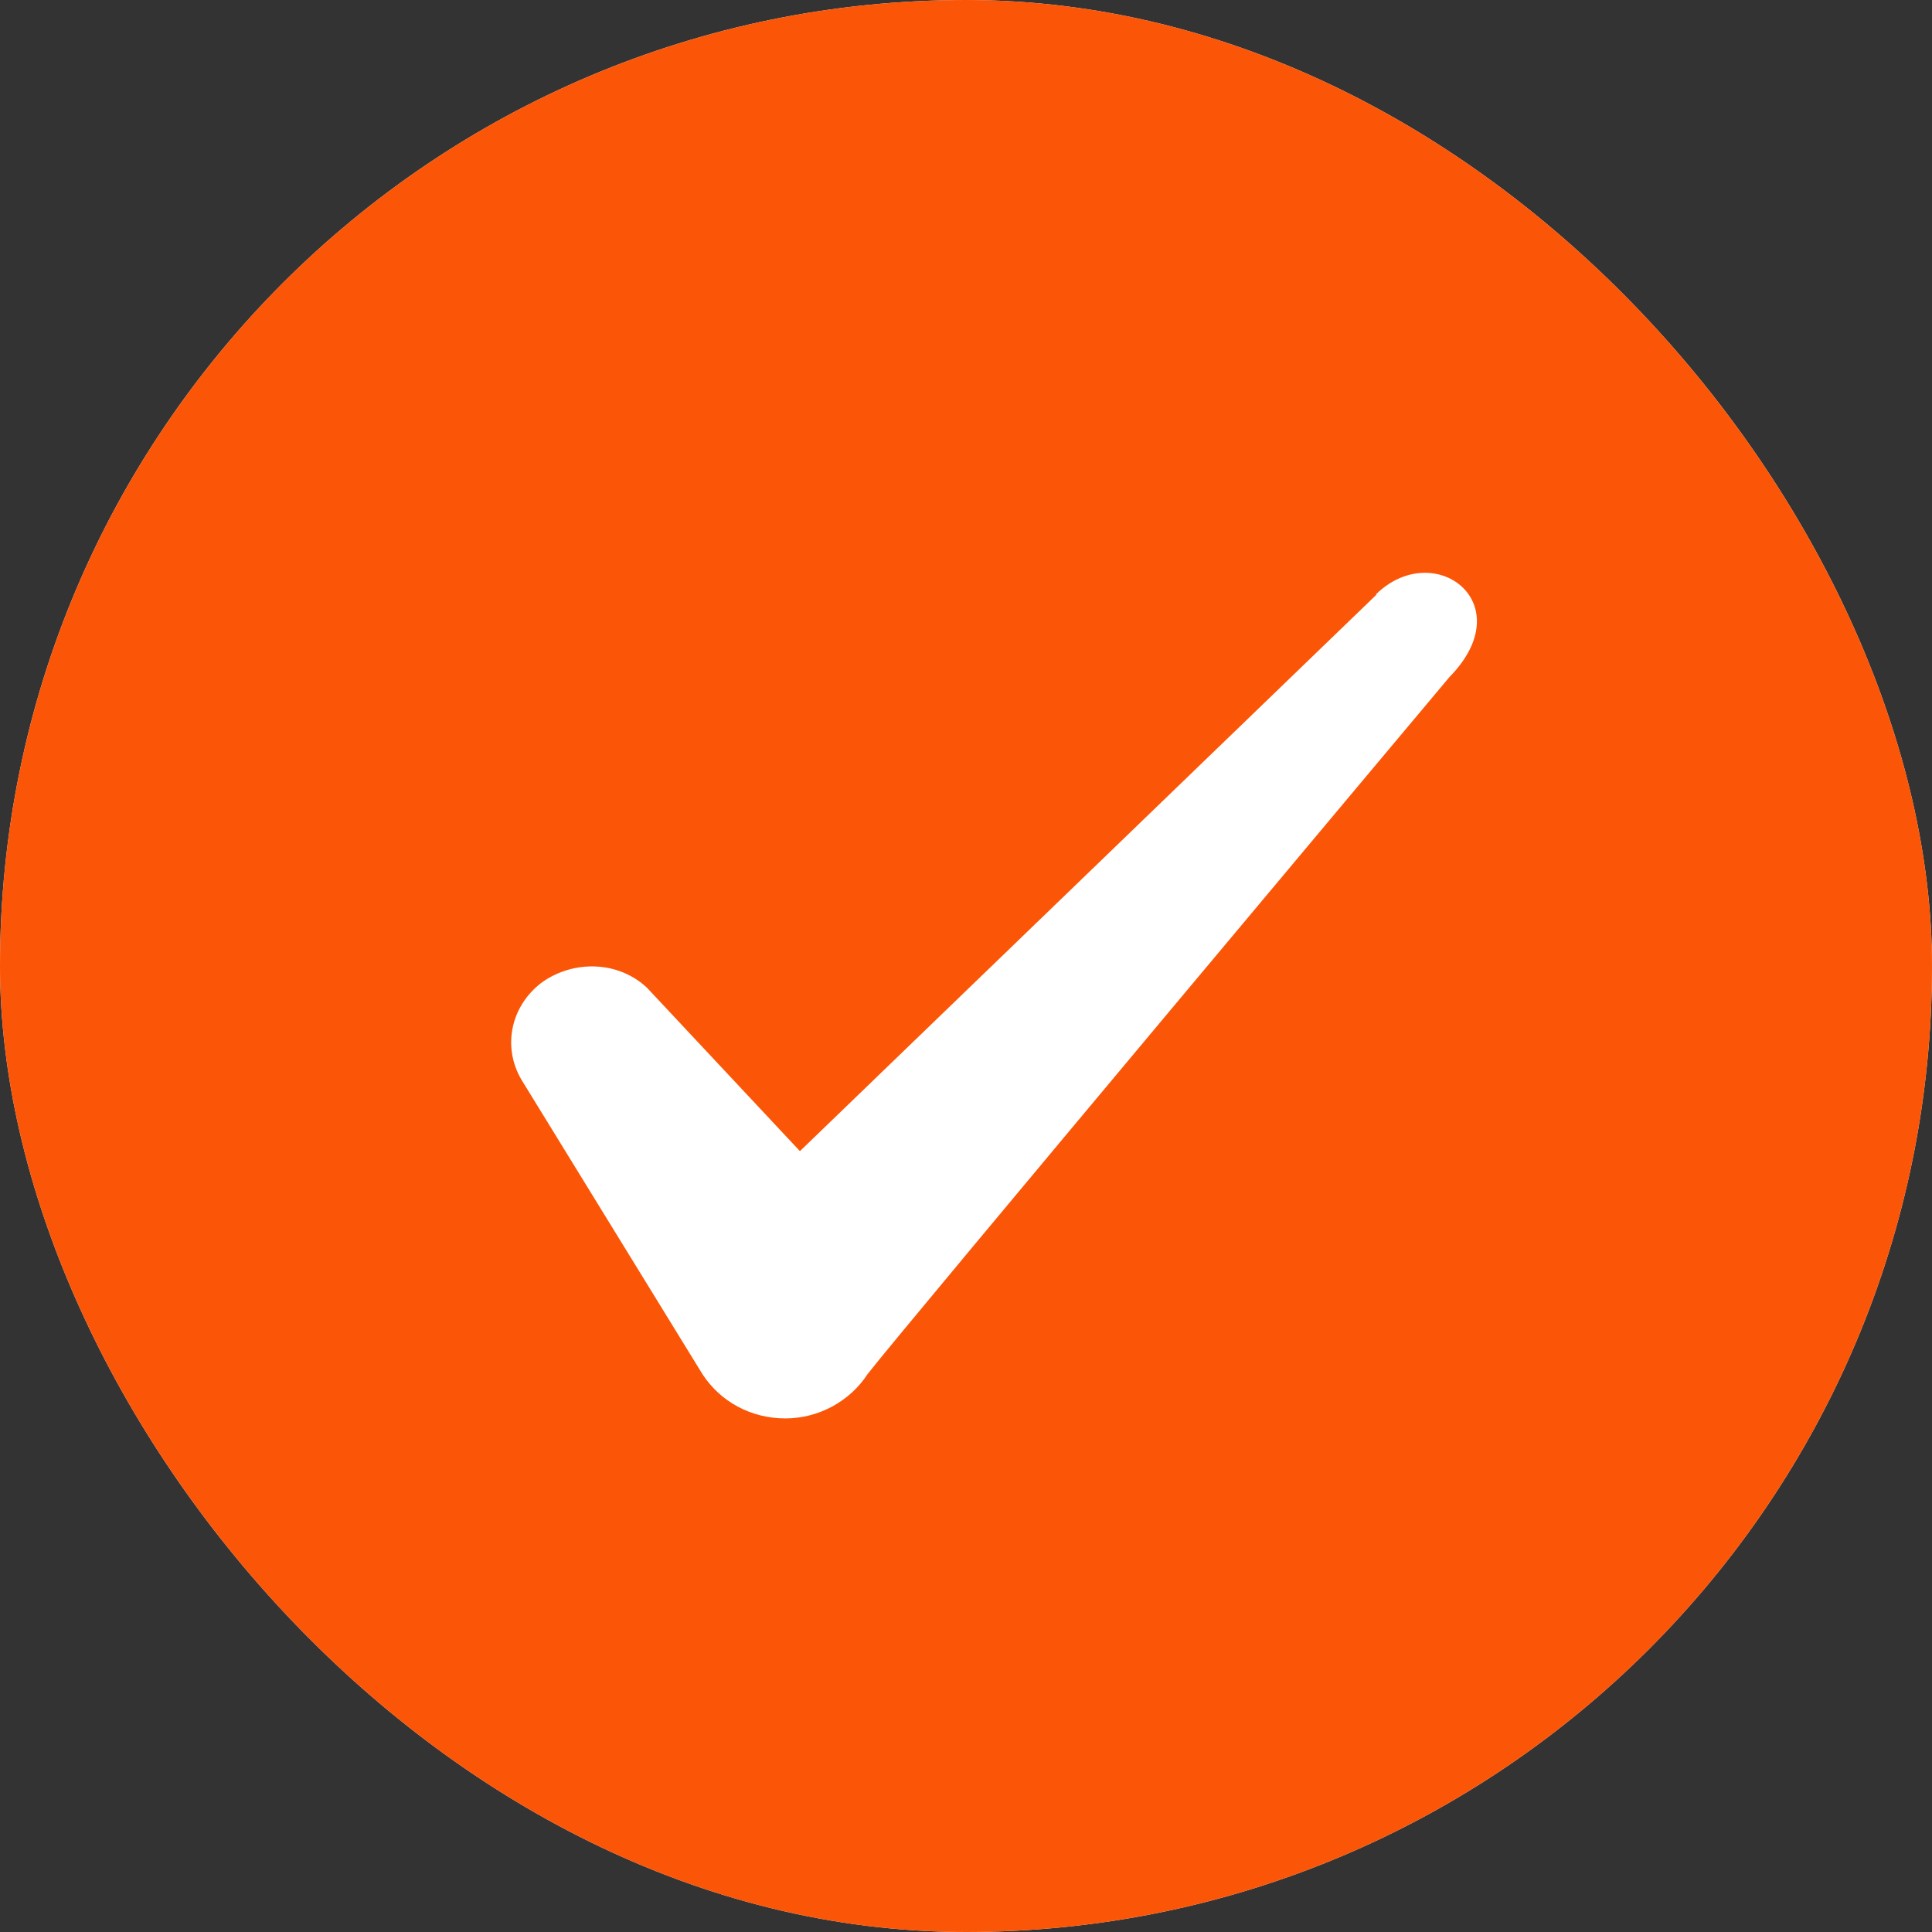 <svg width="24" height="24" viewBox="0 0 24 24" fill="none" xmlns="http://www.w3.org/2000/svg">
<rect x="0" y="0" width="24" height="24" fill="#333333" stroke="none"/>
<g clip-path="url(#clip0_1133_892)">
<rect width="24" height="24" rx="12" fill="#FFE0D5"/>
<rect x="0.75" y="0.75" width="22.5" height="22.5" rx="11.25" fill="#FB5607"/>
<rect x="0.75" y="0.75" width="22.5" height="22.5" rx="11.25" stroke="#FB5607" stroke-width="1.5"/>
<path fill-rule="evenodd" clip-rule="evenodd" d="M17.096 7.39L9.937 14.3L8.037 12.27C7.686 11.94 7.136 11.92 6.737 12.2C6.346 12.49 6.237 13 6.476 13.41L8.726 17.07C8.947 17.41 9.326 17.62 9.757 17.62C10.166 17.62 10.556 17.41 10.777 17.07C11.136 16.6 18.006 8.41 18.006 8.41C18.907 7.49 17.817 6.68 17.096 7.38V7.39Z" fill="white"/>
</g>
<defs>
<clipPath id="clip0_1133_892">
<rect width="24" height="24" rx="12" fill="white"/>
</clipPath>
</defs>
</svg>
